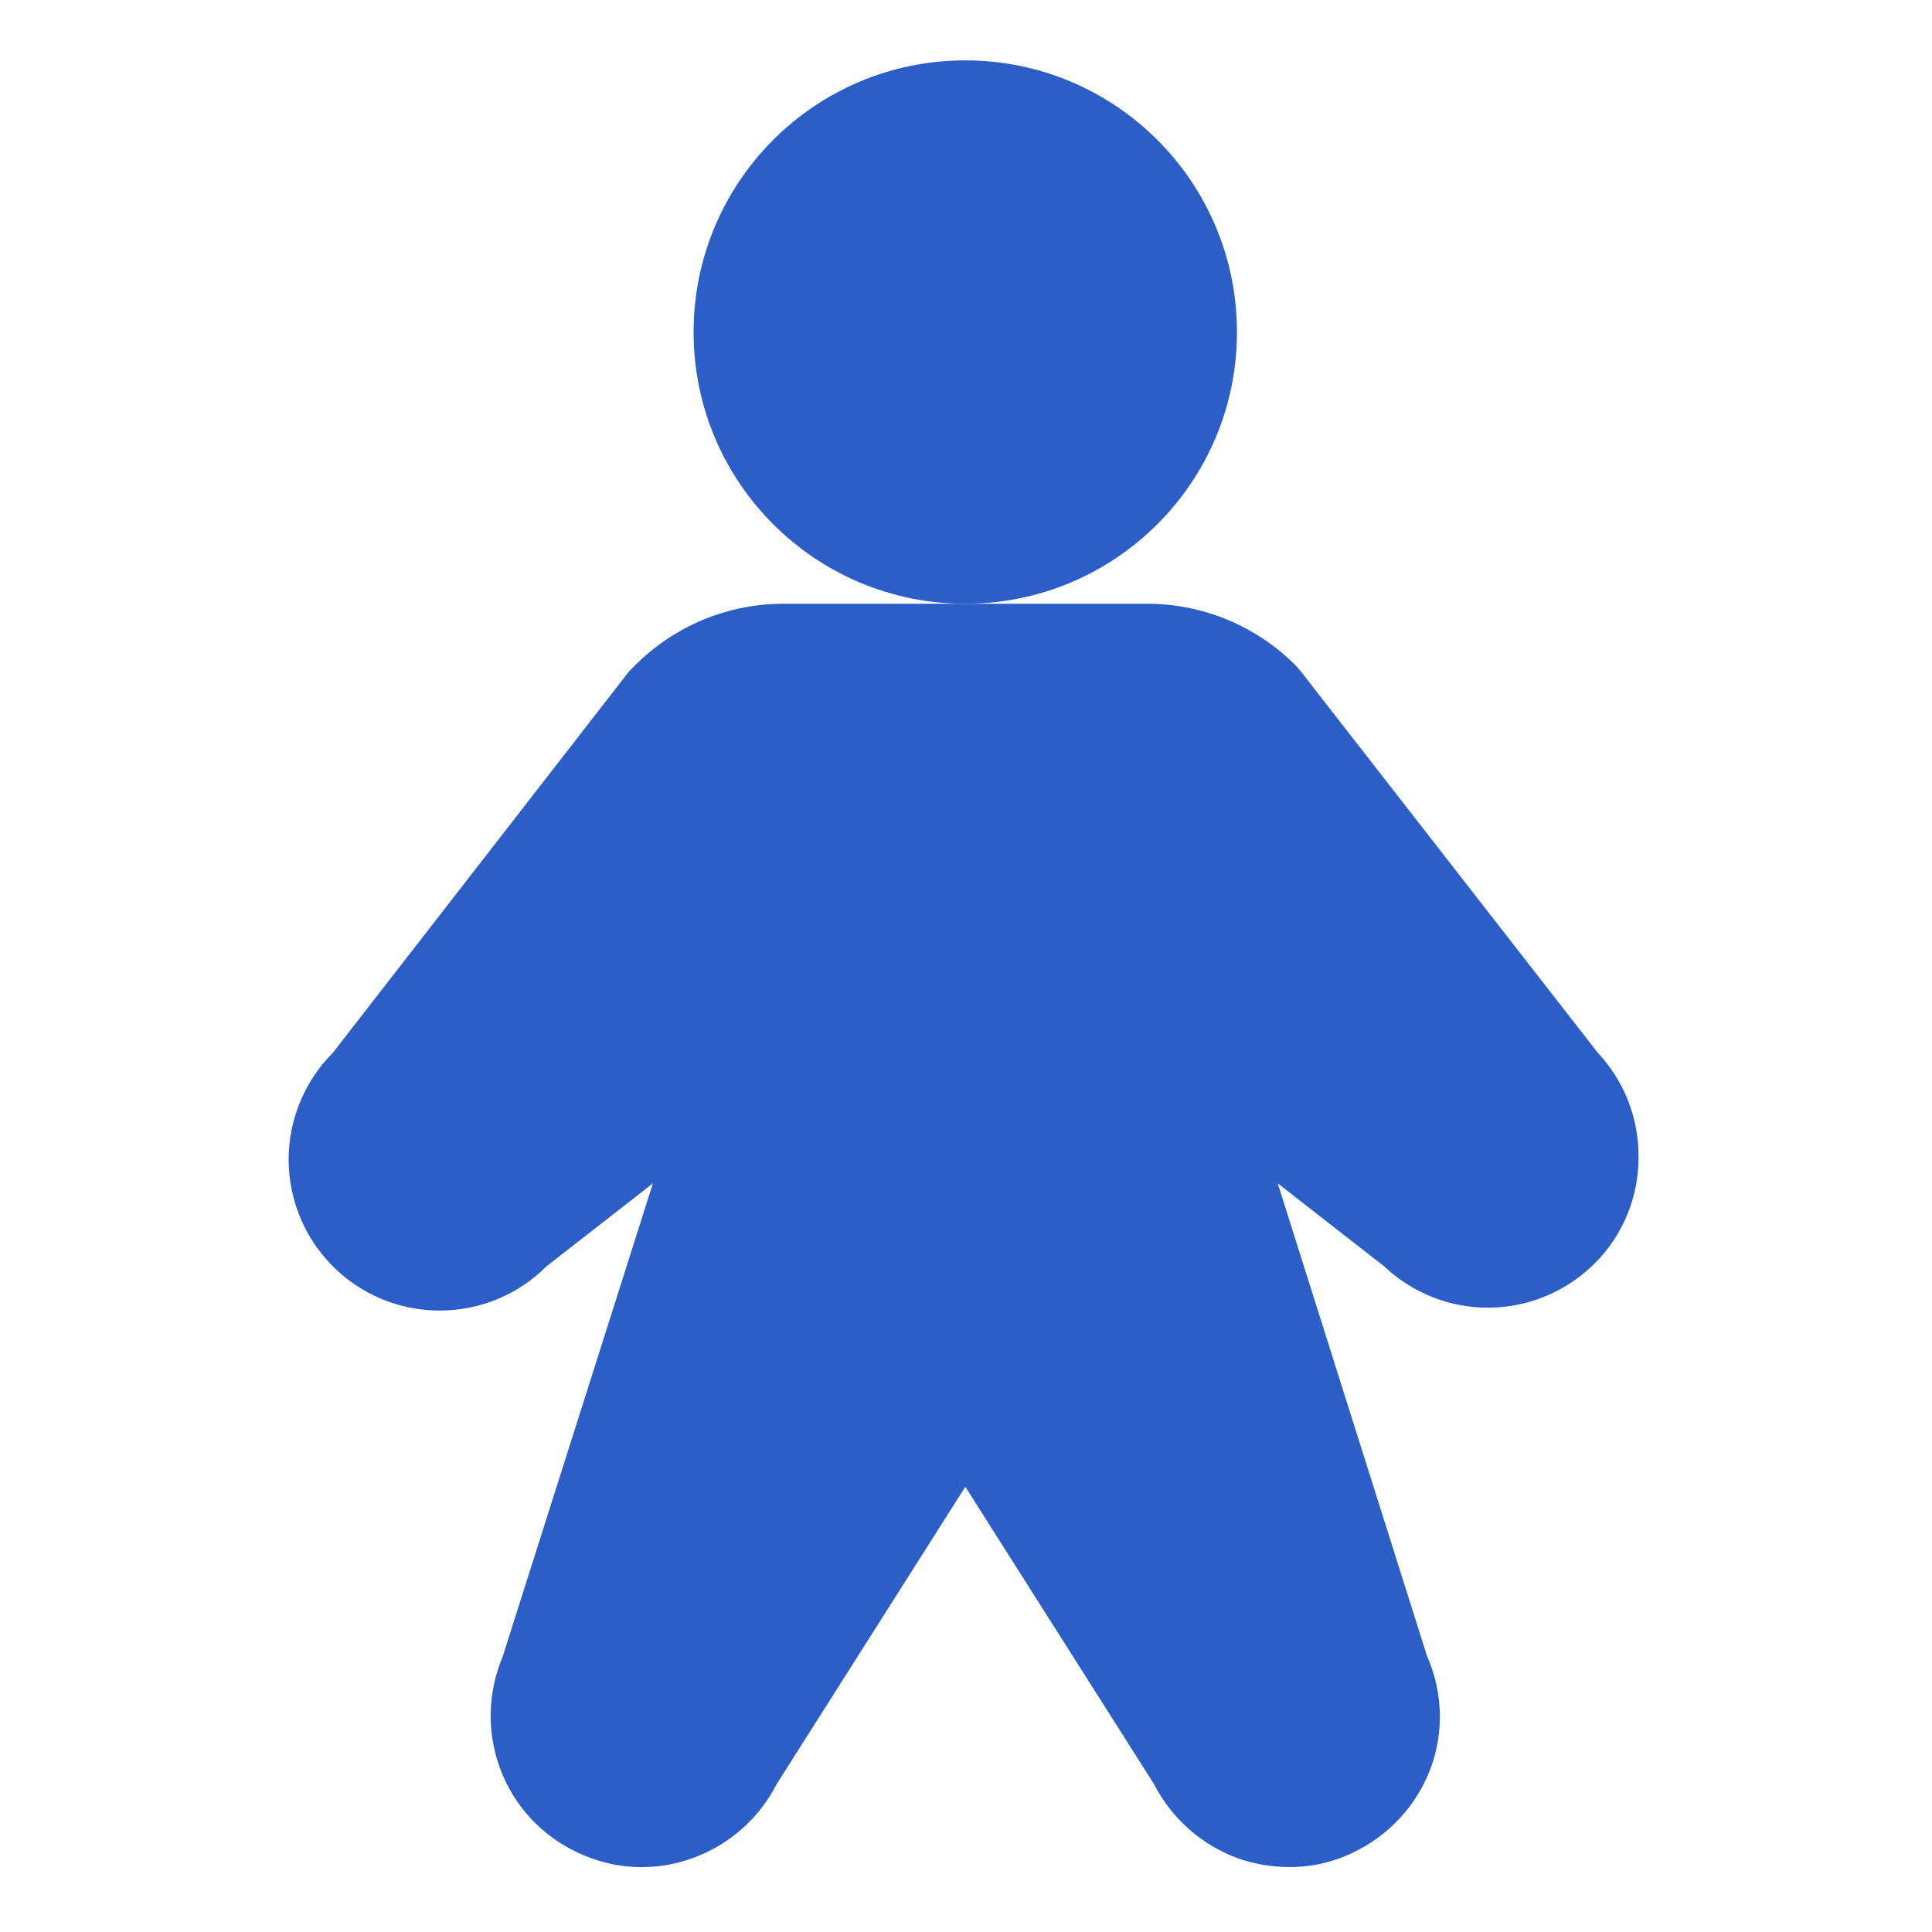<svg width="20" height="20" viewBox="0 0 20 20" fill="none" xmlns="http://www.w3.org/2000/svg">
<g id="Person">
<path id="Vector" d="M9.992 6.25C11.546 6.25 12.805 4.991 12.805 3.438C12.805 1.884 11.546 0.625 9.992 0.625C8.439 0.625 7.18 1.884 7.18 3.438C7.18 4.991 8.439 6.25 9.992 6.25Z" fill="#2B5FC7"/>
<path id="Vector_2" d="M16.54 10.898L13.462 6.945L13.415 6.891C13.212 6.687 12.971 6.525 12.706 6.415C12.44 6.305 12.155 6.249 11.868 6.25H8.118C7.831 6.249 7.546 6.305 7.28 6.415C7.015 6.525 6.774 6.687 6.571 6.891L6.516 6.945L3.446 10.898C3.153 11.192 2.988 11.589 2.988 12.004C2.988 12.418 3.153 12.816 3.446 13.109C3.739 13.403 4.137 13.567 4.552 13.567C4.966 13.567 5.364 13.403 5.657 13.109L6.759 12.25L5.204 17.148C5.05 17.514 5.038 17.924 5.173 18.297C5.243 18.491 5.351 18.668 5.49 18.82C5.63 18.971 5.798 19.094 5.985 19.18C6.17 19.267 6.37 19.318 6.573 19.327C6.777 19.336 6.981 19.305 7.173 19.234C7.548 19.098 7.858 18.825 8.04 18.469L9.993 15.391L11.946 18.469C12.127 18.822 12.434 19.095 12.806 19.234C12.979 19.296 13.161 19.327 13.345 19.328C13.572 19.329 13.796 19.279 14.001 19.18C14.377 19.004 14.669 18.687 14.813 18.297C14.949 17.923 14.935 17.512 14.774 17.148L13.227 12.25L14.329 13.109C14.625 13.389 15.018 13.543 15.425 13.537C15.832 13.531 16.221 13.366 16.509 13.078C16.654 12.934 16.768 12.762 16.846 12.573C16.924 12.384 16.963 12.181 16.962 11.977C16.965 11.576 16.814 11.19 16.54 10.898Z" fill="#2B5FC7"/>
</g>
</svg>
